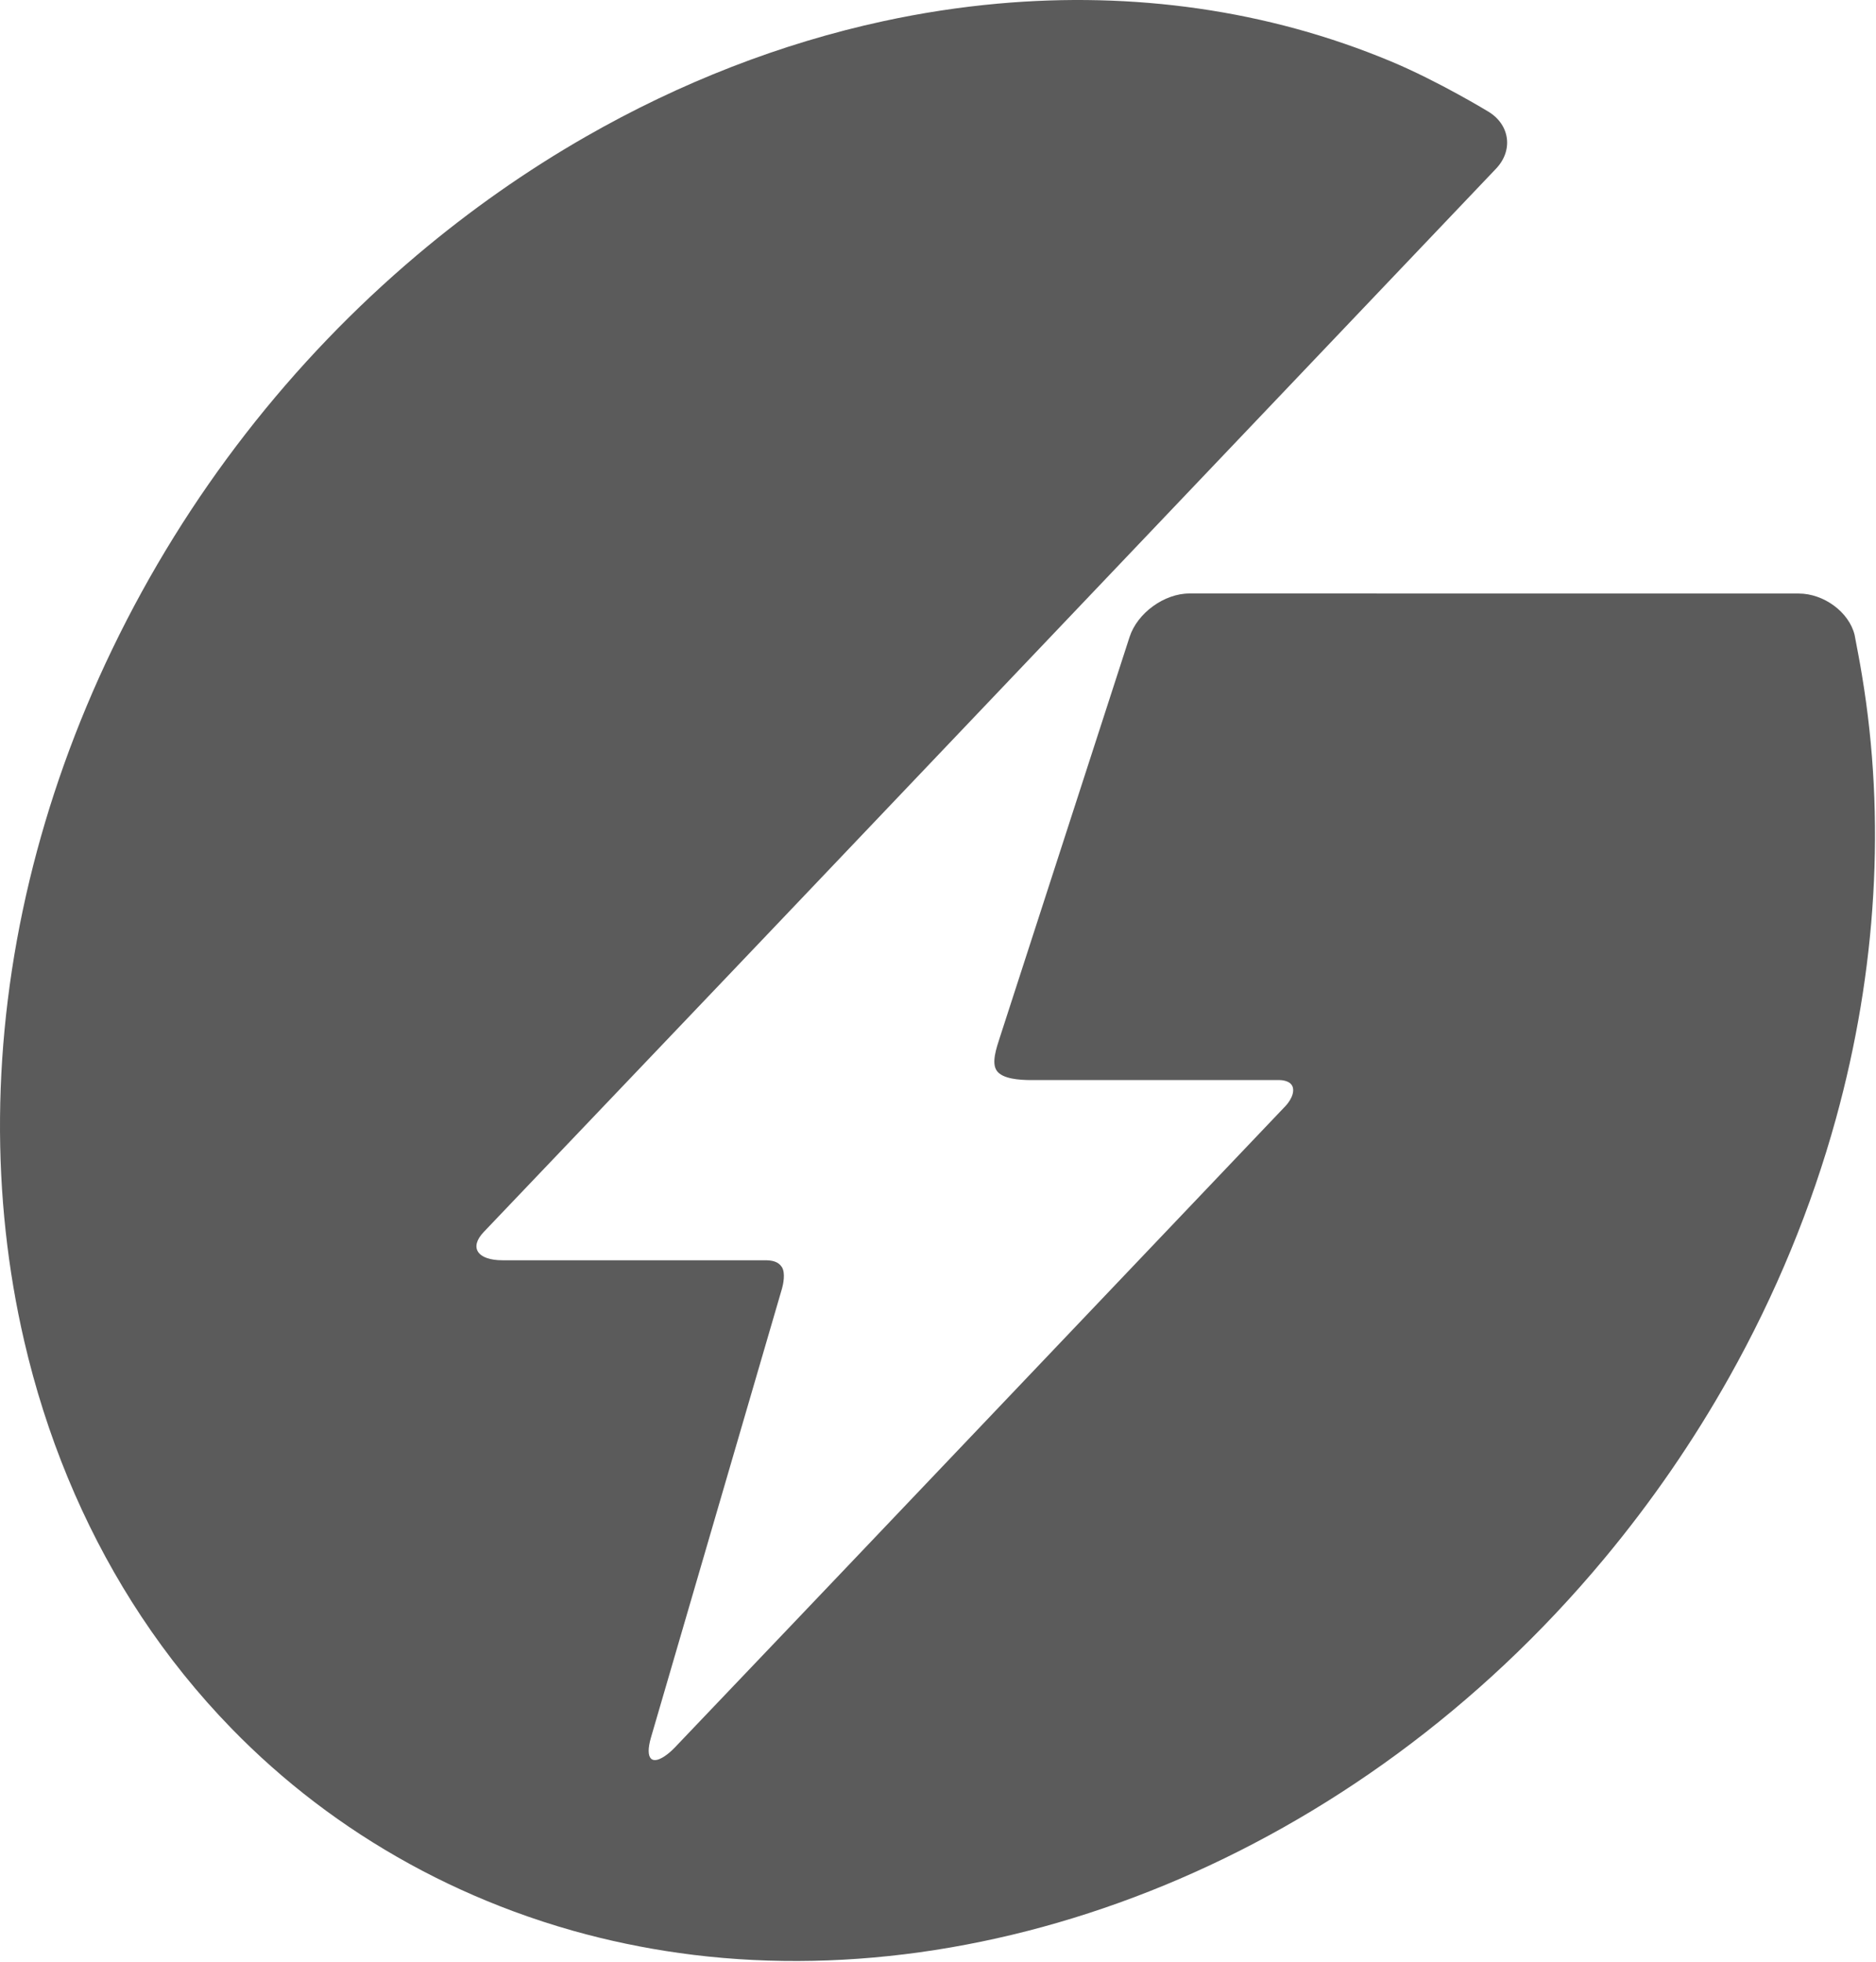 <svg width="349" height="365" viewBox="0 0 349 365" fill="none" xmlns="http://www.w3.org/2000/svg">
<path d="M346.396 125.679C346.193 124.459 345.986 123.24 345.755 122.028C345.017 118.123 345.017 118.123 345.017 118.123C343.98 113.895 339.304 110.436 334.628 110.435L221.265 110.425C216.587 110.424 211.581 114.065 210.14 118.514L186.054 192.873C185.343 195.069 184.408 197.774 185.441 199.236C186.502 200.735 189.57 200.963 191.939 200.963H238.093C238.093 200.963 240.249 200.945 240.536 202.442C240.843 204.031 239.19 205.743 239.19 205.743L157.833 291.25C154.987 294.242 150.017 299.46 146.792 302.845L125.923 324.742C125.923 324.742 125.497 325.221 124.999 325.68C124.712 325.946 124.436 326.178 124.173 326.383C121.278 328.632 119.909 327.374 121.11 323.26L131.729 286.87C133.04 282.381 135.182 275.033 136.493 270.544L142.575 249.702C143.595 246.206 144.753 242.242 145.481 239.743C145.688 239.033 146.17 236.844 145.442 235.737C144.751 234.686 143.587 234.487 142.28 234.487C140.864 234.487 139.196 234.487 137.442 234.487H93.484C88.806 234.487 87.236 232.119 89.994 229.225C92.752 226.331 97.648 221.193 100.875 217.807L135.051 181.949C138.278 178.563 143.246 173.345 146.094 170.352C148.942 167.359 153.91 162.139 157.133 158.75L162.904 152.684C166.129 149.295 171.404 143.75 174.627 140.362L186.471 127.916C189.694 124.527 194.758 119.205 197.721 116.089C200.686 112.974 203.889 109.608 204.838 108.609C205.787 107.611 209.201 104.022 212.426 100.633L278.317 31.381C281.542 27.992 280.911 23.228 276.919 20.793C276.919 20.793 267.599 15.112 258.755 11.419C235.769 1.819 210.816 -1.597 185.61 0.678C178.503 1.32 171.393 2.411 164.321 3.942C145.237 8.076 126.546 15.354 108.954 25.442C97.97 31.738 87.46 39.113 77.583 47.457C54.319 67.107 34.796 91.943 20.925 120.702C14.034 134.988 8.952 149.42 5.515 163.704C-1.69 193.646 -1.631 223.046 4.5 249.499C8.576 267.102 15.359 283.516 24.559 298.092C25.12 298.982 25.694 299.867 26.274 300.743C31.225 308.225 36.848 315.217 43.1 321.638C52.637 331.432 63.692 339.937 76.207 346.811C82.447 350.24 88.852 353.149 95.373 355.575C99.078 356.951 102.824 358.176 106.605 359.24C113.087 361.068 119.679 362.438 126.337 363.378C184.333 371.547 251.78 346.032 298.382 290.078C307.3 279.37 315.068 268.043 321.671 256.283C330.341 240.845 336.993 224.657 341.544 208.154C345.339 194.392 347.665 180.431 348.483 166.541C349.298 152.728 348.617 139.014 346.396 125.679Z" fill="#5B5B5B"/>
</svg>

